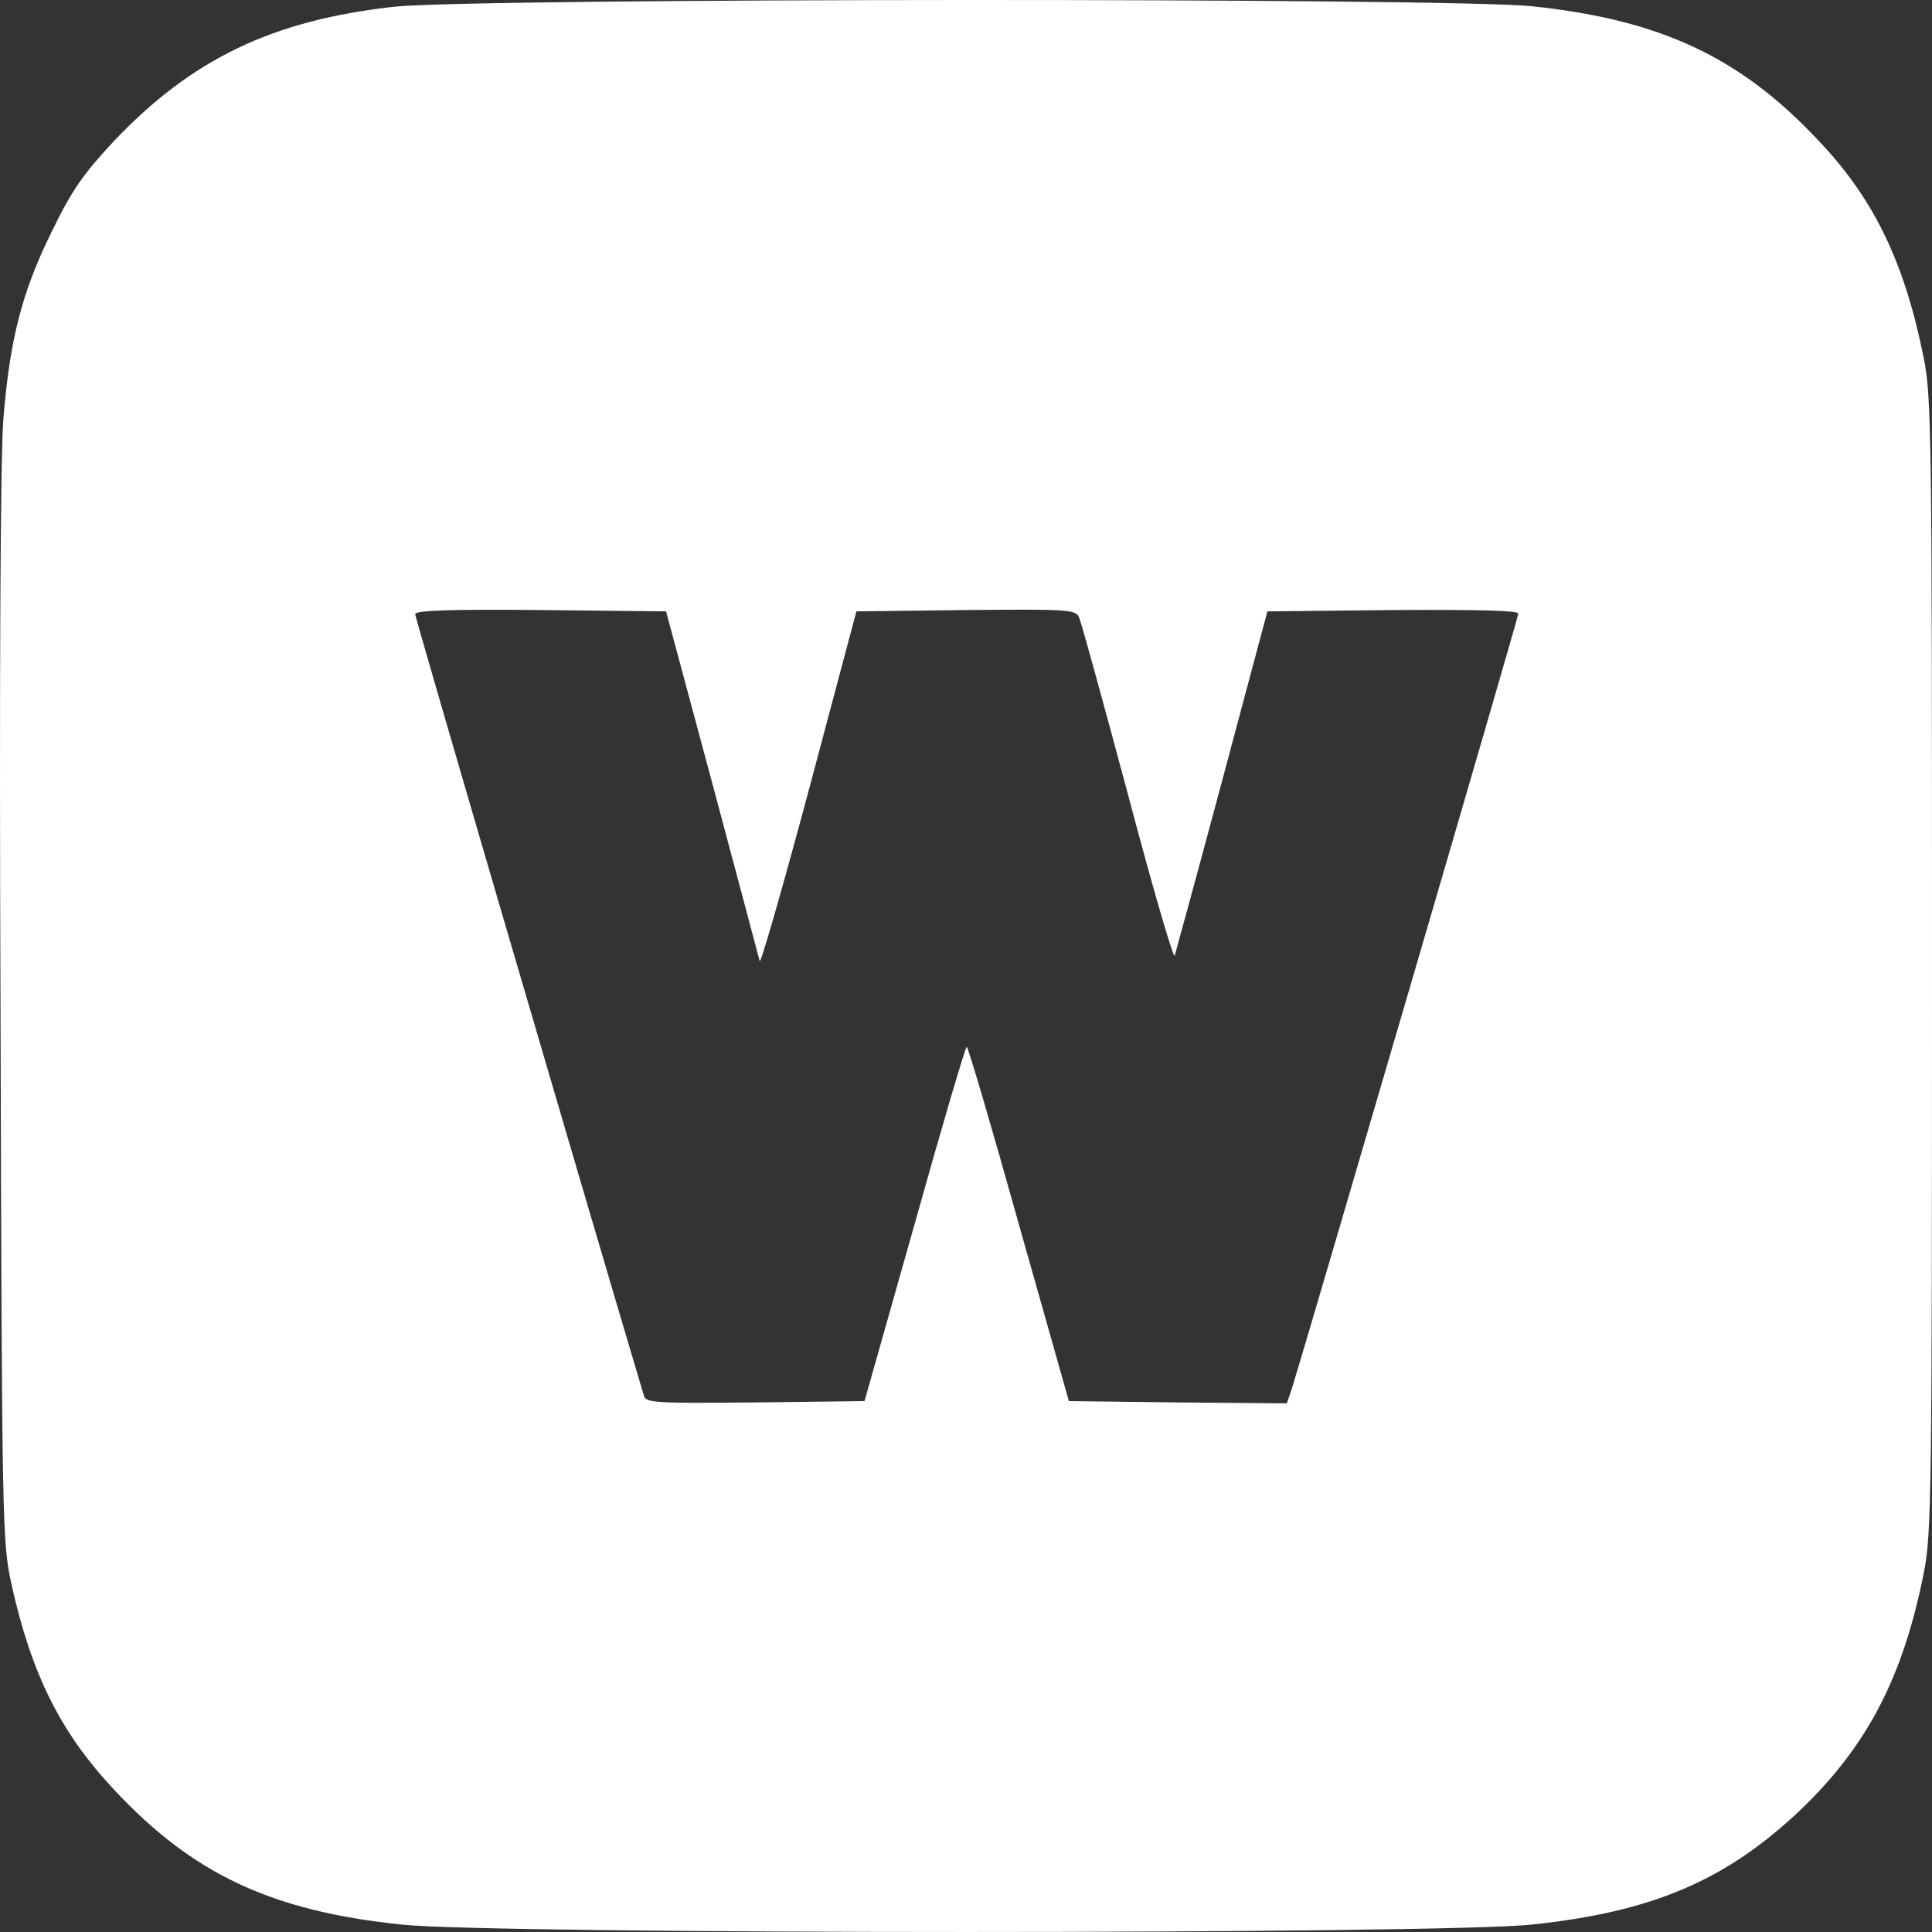 <svg width="40" height="40" viewBox="0 0 40 40" fill="none" xmlns="http://www.w3.org/2000/svg">
<rect x="0" y="0" width="40" height="40" fill="#333333" stroke="none"/>
<path d="M8.174 0.138C5.637 0.418 3.961 1.222 2.332 2.95C1.715 3.614 1.481 3.95 1.069 4.8C0.451 6.052 0.198 7.042 0.067 8.715C0.011 9.509 -0.017 13.872 0.011 20.926C0.039 31.633 0.048 31.923 0.236 32.792C0.648 34.66 1.256 35.875 2.361 37.052C3.989 38.799 5.618 39.566 8.314 39.846C10.167 40.051 29.862 40.051 31.716 39.846C34.215 39.584 35.741 38.93 37.276 37.473C38.661 36.146 39.401 34.726 39.831 32.558C39.991 31.773 40 30.886 40 19.992C40 9.107 39.991 8.21 39.831 7.425C39.438 5.454 38.811 4.137 37.669 2.931C36.04 1.184 34.384 0.409 31.716 0.129C29.965 -0.049 9.877 -0.04 8.174 0.138ZM14.745 16.208C15.269 18.161 15.709 19.824 15.728 19.898C15.746 19.973 16.205 18.375 16.748 16.348L17.731 12.658L19.996 12.63C22.074 12.611 22.261 12.62 22.336 12.77C22.383 12.863 22.832 14.508 23.347 16.423C23.853 18.338 24.293 19.852 24.321 19.786C24.34 19.721 24.789 18.086 25.304 16.161L26.24 12.658L28.842 12.63C30.602 12.62 31.435 12.639 31.435 12.704C31.435 12.788 27.045 27.793 26.745 28.756L26.642 29.055L24.386 29.036L22.13 29.008L21.091 25.336C20.53 23.327 20.043 21.674 20.015 21.674C19.987 21.674 19.5 23.327 18.938 25.336L17.899 29.008L15.643 29.036C13.547 29.055 13.378 29.045 13.331 28.896C11.927 24.178 8.595 12.788 8.595 12.714C8.595 12.639 9.334 12.611 11.197 12.63L13.79 12.658L14.745 16.208Z" fill="white"/>
</svg>
